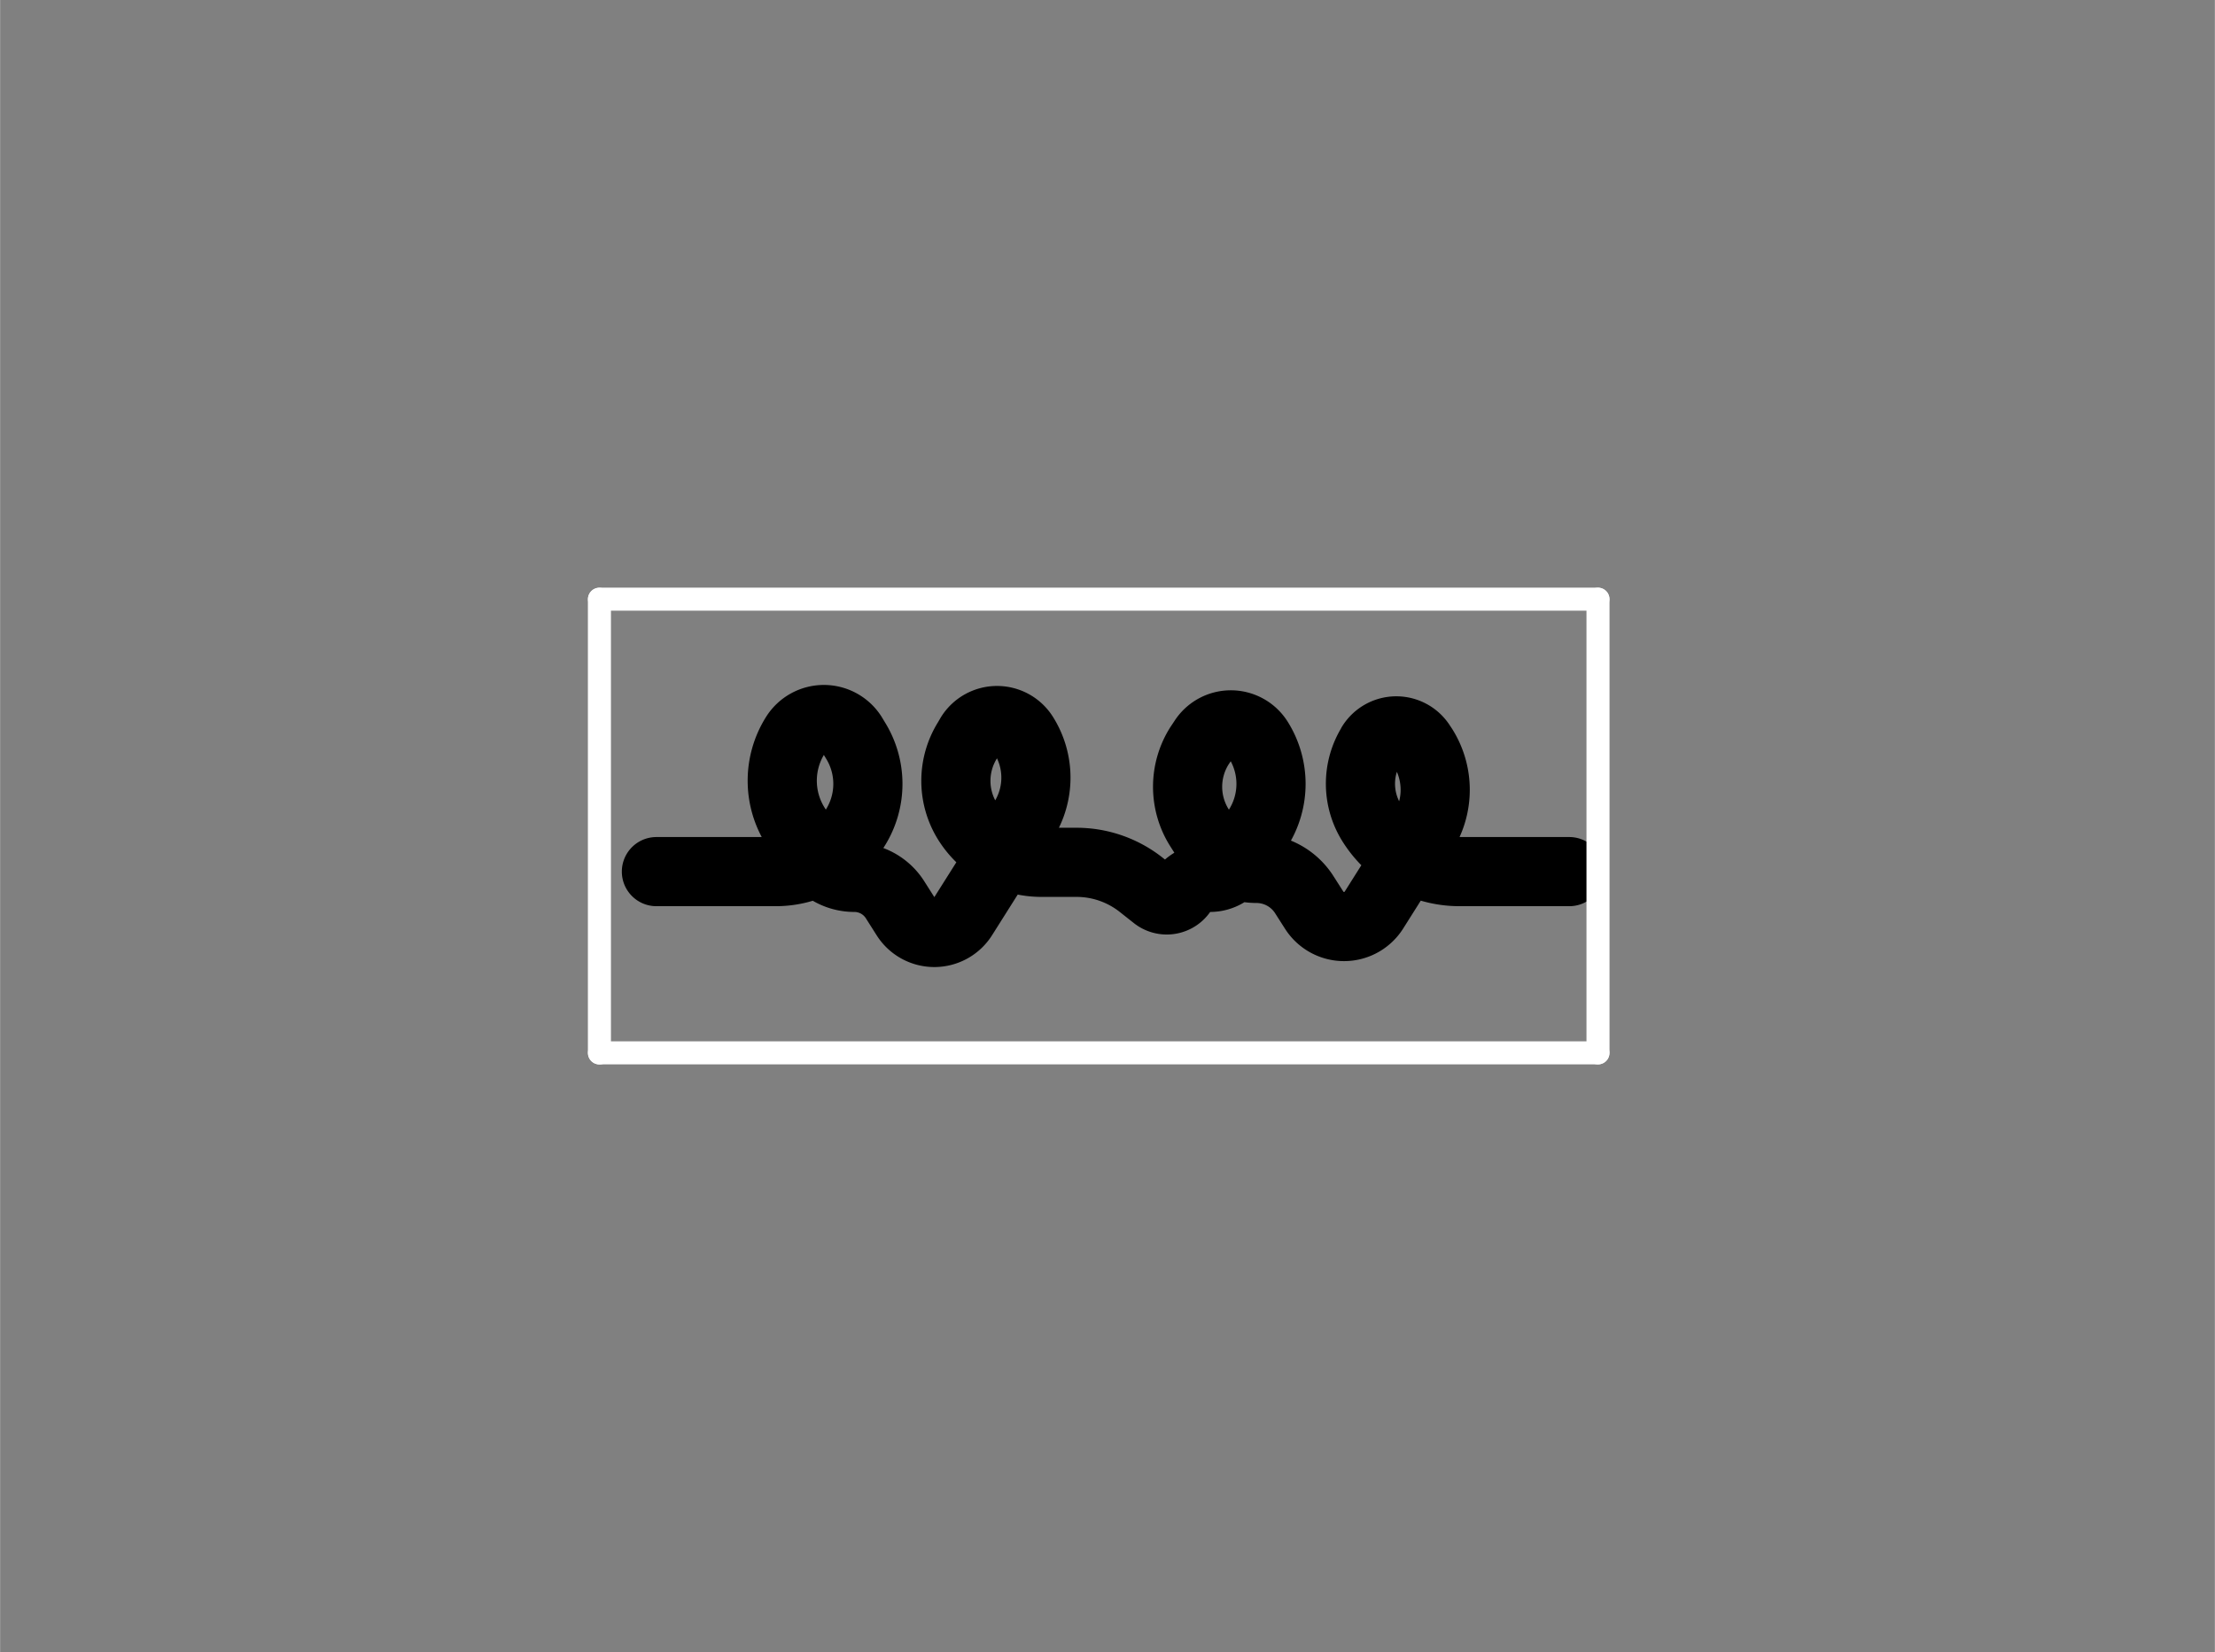 <?xml version="1.0" encoding="UTF-8" standalone="no"?>
<!DOCTYPE svg PUBLIC "-//W3C//DTD SVG 1.0//EN" "http://www.w3.org/TR/2001/REC-SVG-20010904/DTD/svg10.dtd">
<!-- 由 Microsoft Visio 11.0, SVG Export, v1.0 產生 y09.0125-3-h.svg Page-1 -->
<svg xmlns="http://www.w3.org/2000/svg" xmlns:xlink="http://www.w3.org/1999/xlink" xmlns:ev="http://www.w3.org/2001/xml-events"
		xmlns:v="http://schemas.microsoft.com/visio/2003/SVGExtensions/" width="0.961in" height="0.717in"
		viewBox="0 0 69.17 51.613" xml:space="preserve" color-interpolation-filters="sRGB" class="st3">
	<rect x="0" y="0" width="69.17" height="51.613" fill="#808080" stroke="none"/>
	<title>y09.0125</title>
	<v:documentProperties v:langID="1028" v:metric="true" v:viewMarkup="false"/>

	<style type="text/css">
	<![CDATA[
		.st1 {stroke:#000000;stroke-linecap:round;stroke-linejoin:round;stroke-width:2.16}
		.st2 {stroke:#ffffff;stroke-linecap:round;stroke-linejoin:round;stroke-width:0.72}
		.st3 {fill:none;fill-rule:evenodd;font-size:12px;overflow:visible;stroke-linecap:square;stroke-miterlimit:3}
	]]>
	</style>

	<g v:mID="0" v:index="1" v:groupContext="foregroundPage">
		<title>Page-1</title>
		<v:pageProperties v:drawingScale="0.0393701" v:pageScale="0.0393701" v:drawingUnits="24" v:shadowOffsetX="8.50394"
				v:shadowOffsetY="-8.50394"/>
		<g id="shape3-1" v:mID="3" v:groupContext="shape" transform="translate(-2.603,29.228) rotate(-90)">
			<title>工作表.3</title>
			<path d="M2 23.1 L2 26.83 A2.929 2.929 -180 0 0 3.37 29.31 L3.37 29.31 A2.575 2.575 -180 0 0 6.11 29.31 L6.26
						 29.22 A1.052 1.052 -180 0 0 6.26 27.44 L6.26 27.44 A2.663 2.663 -180 0 0 3.42 27.44 L2.52 28.01
						 A1.505 1.505 -180 0 0 1.82 29.28 L1.82 29.28 A1.505 1.505 0 0 1 1.11 30.56 L0.59 30.89 A1.052
						 1.052 -180 0 0 0.59 32.67 L2 33.56 L3.61 34.57 A2.486 2.486 -180 0 0 6.26 34.57 L6.26 34.57 a0.982
						 0.982 -180 0 0 -1.59872E-014 -1.663 L6.11 32.82 A2.397 2.397 -180 0 0 3.56 32.82 L3.56 32.82 A2.727
						 2.727 -180 0 0 2.29 35.12 L2.29 36.22 A3.26 3.26 0 0 1 1.58 38.25 L1.24 38.68 a0.577 0.577
						 -180 0 0 0.104 0.819 L1.39 39.53 A1.073 1.073 0 0 1 1.82 40.39 L1.82 40.39 a0.967 0.967
						 -180 0 0 0.453 0.819 L3.37 41.9 A2.575 2.575 -180 0 0 6.11 41.9 L6.11 41.9 A1.017 1.017 -180
						 0 0 6.11 40.18 L5.93 40.06 A2.397 2.397 -180 0 0 3.37 40.06 L2.93 40.34 A1.773 1.773 -180 0 0 2.1
						 41.84 L2.1 41.84 A1.773 1.773 0 0 1 1.27 43.34 L0.8 43.64 A1.105 1.105 -180 0 0 0.8 45.51 L2.29
						 46.45 L3.23 47.04 A2.486 2.486 -180 0 0 5.88 47.04 L5.97 46.98 a0.912 0.912 -180 0 0 0 -1.544
						 L5.97 45.44 A2.308 2.308 -180 0 0 3.52 45.44 L3.52 45.44 A3.232 3.232 -180 0 0 2 48.17 L2 51.61"
					class="st1"/>
		</g>
		<g id="group6-4" transform="translate(-1.712,32.893) rotate(-90)" v:mID="6" v:groupContext="group">
			<title>工作表.6</title>
			<g id="shape1-5" v:mID="1" v:groupContext="shape" transform="translate(0,-31.181)">
				<title>工作表.1</title>
				<path d="M0 51.61 L14.17 51.61" class="st2"/>
			</g>
			<g id="shape2-8" v:mID="2" v:groupContext="shape" transform="translate(65.787,20.432) rotate(90)">
				<title>工作表.2</title>
				<path d="M0 51.61 L31.18 51.61" class="st2"/>
			</g>
			<g id="shape4-11" v:mID="4" v:groupContext="shape" transform="translate(14.173,103.226) rotate(180)">
				<title>工作表.4</title>
				<path d="M0 51.61 L14.17 51.61" class="st2"/>
			</g>
			<g id="shape5-14" v:mID="5" v:groupContext="shape" transform="translate(51.613,20.432) rotate(90)">
				<title>工作表.5</title>
				<path d="M0 51.61 L31.18 51.61" class="st2"/>
			</g>
		</g>
	</g>
</svg>
